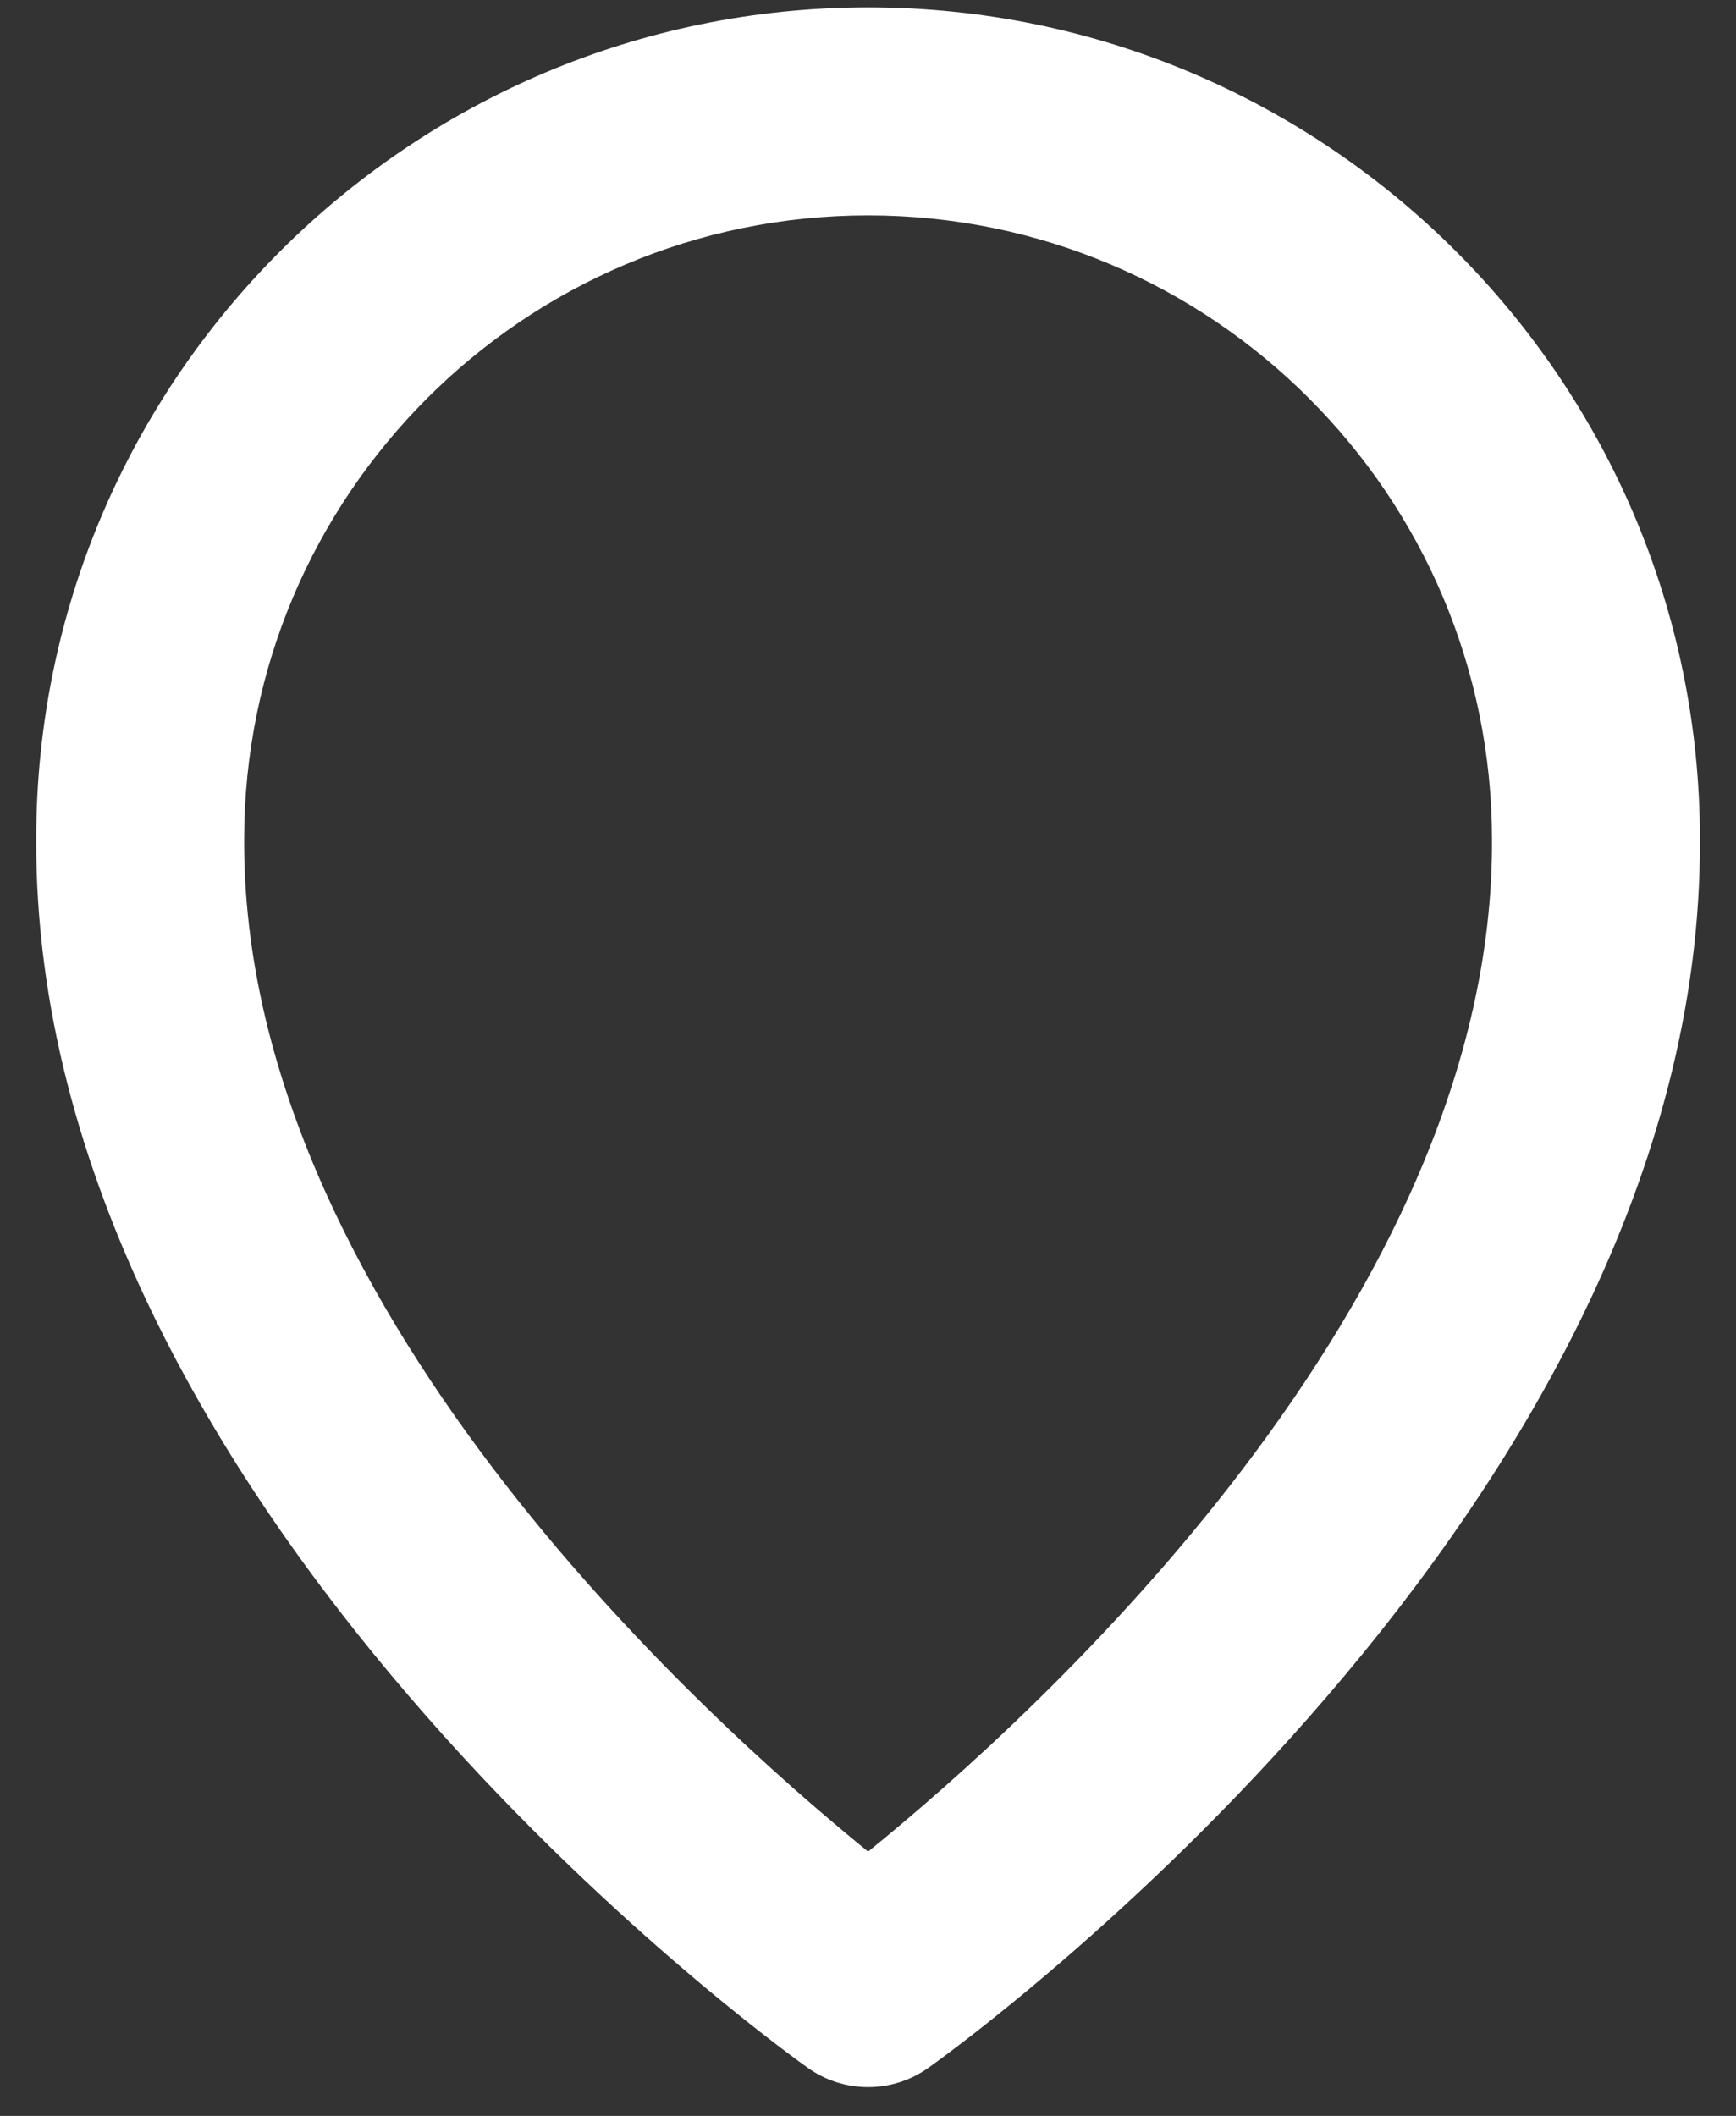 <svg width="32" height="39" viewBox="0 0 32 39" fill="none" xmlns="http://www.w3.org/2000/svg">
<rect x="0" y="0" width="32" height="39" fill="#333333" stroke="none"/>
<path d="M14.89 38.113C15.214 38.345 15.603 38.469 16.002 38.469C16.4 38.469 16.789 38.345 17.113 38.113C17.696 37.701 31.39 27.813 31.335 15.47C31.335 7.015 24.456 0.136 16.002 0.136C7.547 0.136 0.668 7.015 0.668 15.46C0.613 27.813 14.307 37.701 14.89 38.113ZM16.002 3.97C22.344 3.97 27.502 9.127 27.502 15.479C27.542 23.985 19.091 31.623 16.002 34.128C12.914 31.621 4.461 23.982 4.501 15.47C4.501 9.127 9.659 3.97 16.002 3.97Z" fill="white"/>
</svg>

